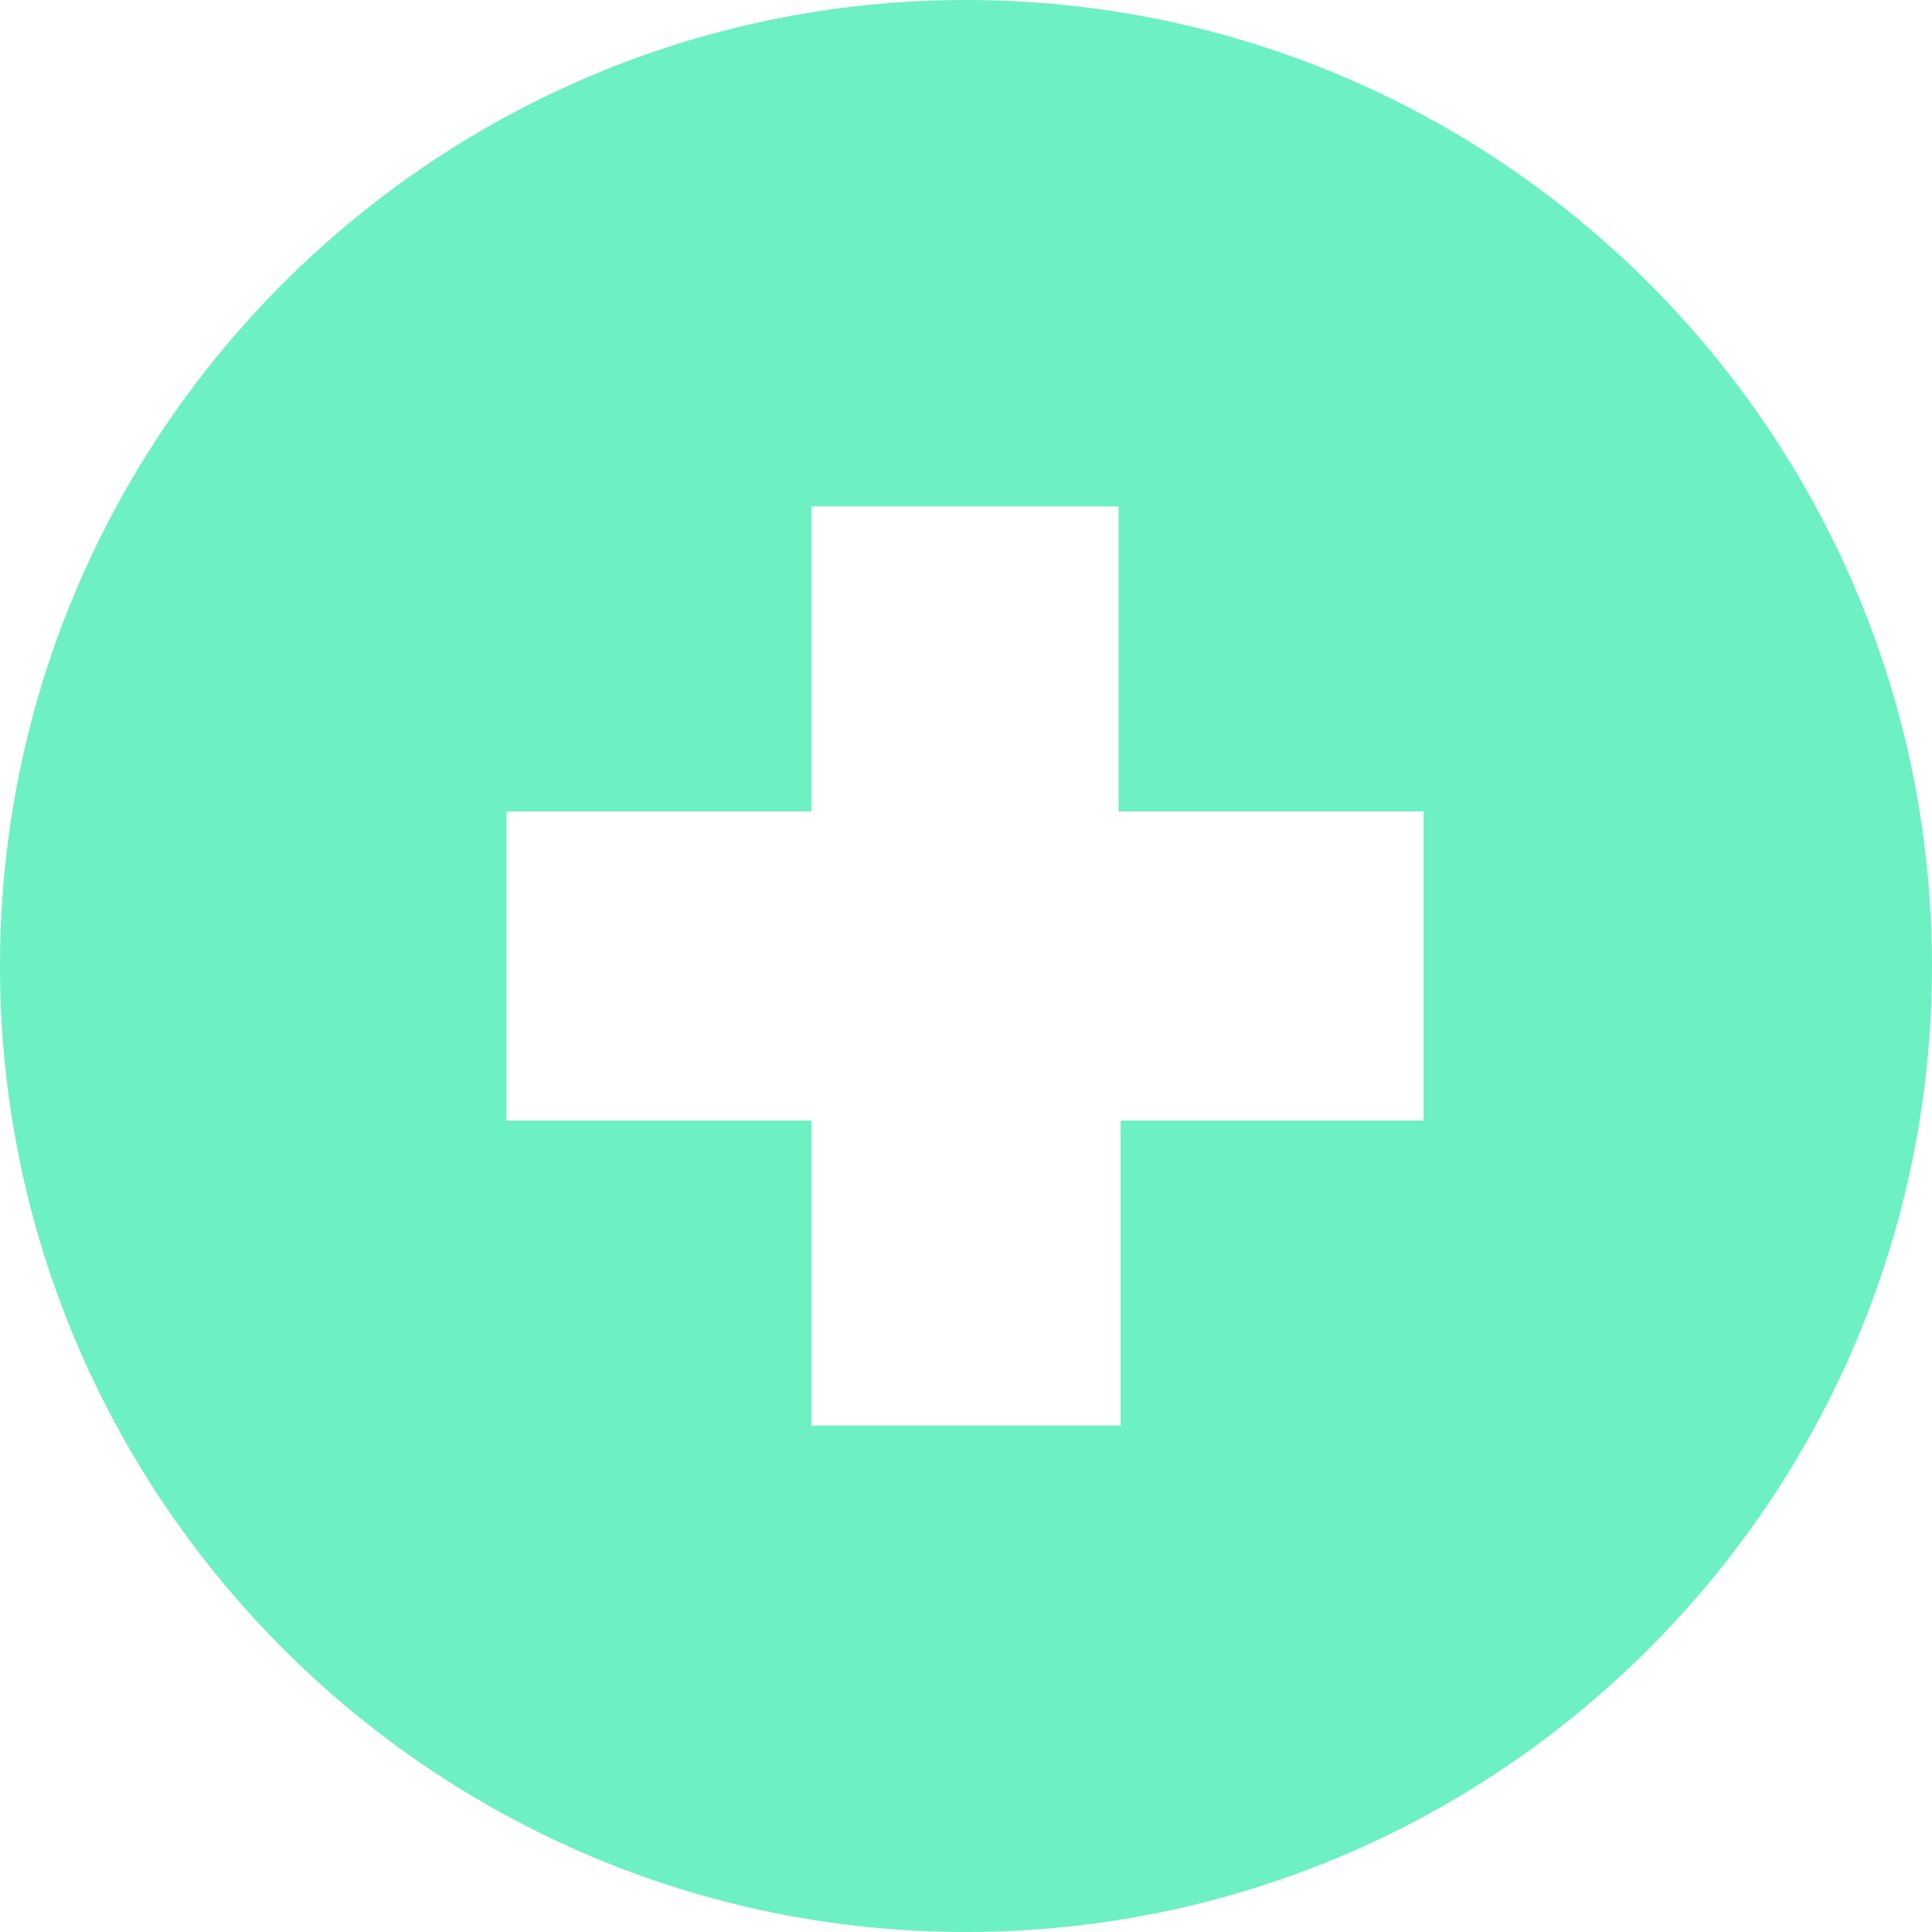 <?xml version="1.0" encoding="UTF-8"?>
<svg width="24px" height="24px" viewBox="0 0 24 24" version="1.1" xmlns="http://www.w3.org/2000/svg" xmlns:xlink="http://www.w3.org/1999/xlink">
    <!-- Generator: Sketch 63.1 (92452) - https://sketch.com -->
    <title>Shape</title>
    <desc>Created with Sketch.</desc>
    <g id="hierarchy" stroke="none" stroke-width="1" fill="none" fill-rule="evenodd">
        <g id="1" transform="translate(-270, -629)" fill="#6df0c2" fill-rule="nonzero">
            <path d="M282,629 C275.381,629 270,634.381 270,641 C270,647.619 275.381,653 282,653 C288.619,653 294,647.619 294,641 C294,634.381 288.619,629 282,629 Z M287.709,642.92 L283.92,642.92 L283.92,646.709 L280.08,646.709 L280.08,642.92 L276.291,642.92 L276.291,639.08 L280.08,639.08 L280.08,635.291 L283.895,635.291 L283.895,639.08 L287.684,639.08 L287.684,642.92 L287.709,642.92 Z" id="Shape"></path>
        </g>
    </g>
</svg>